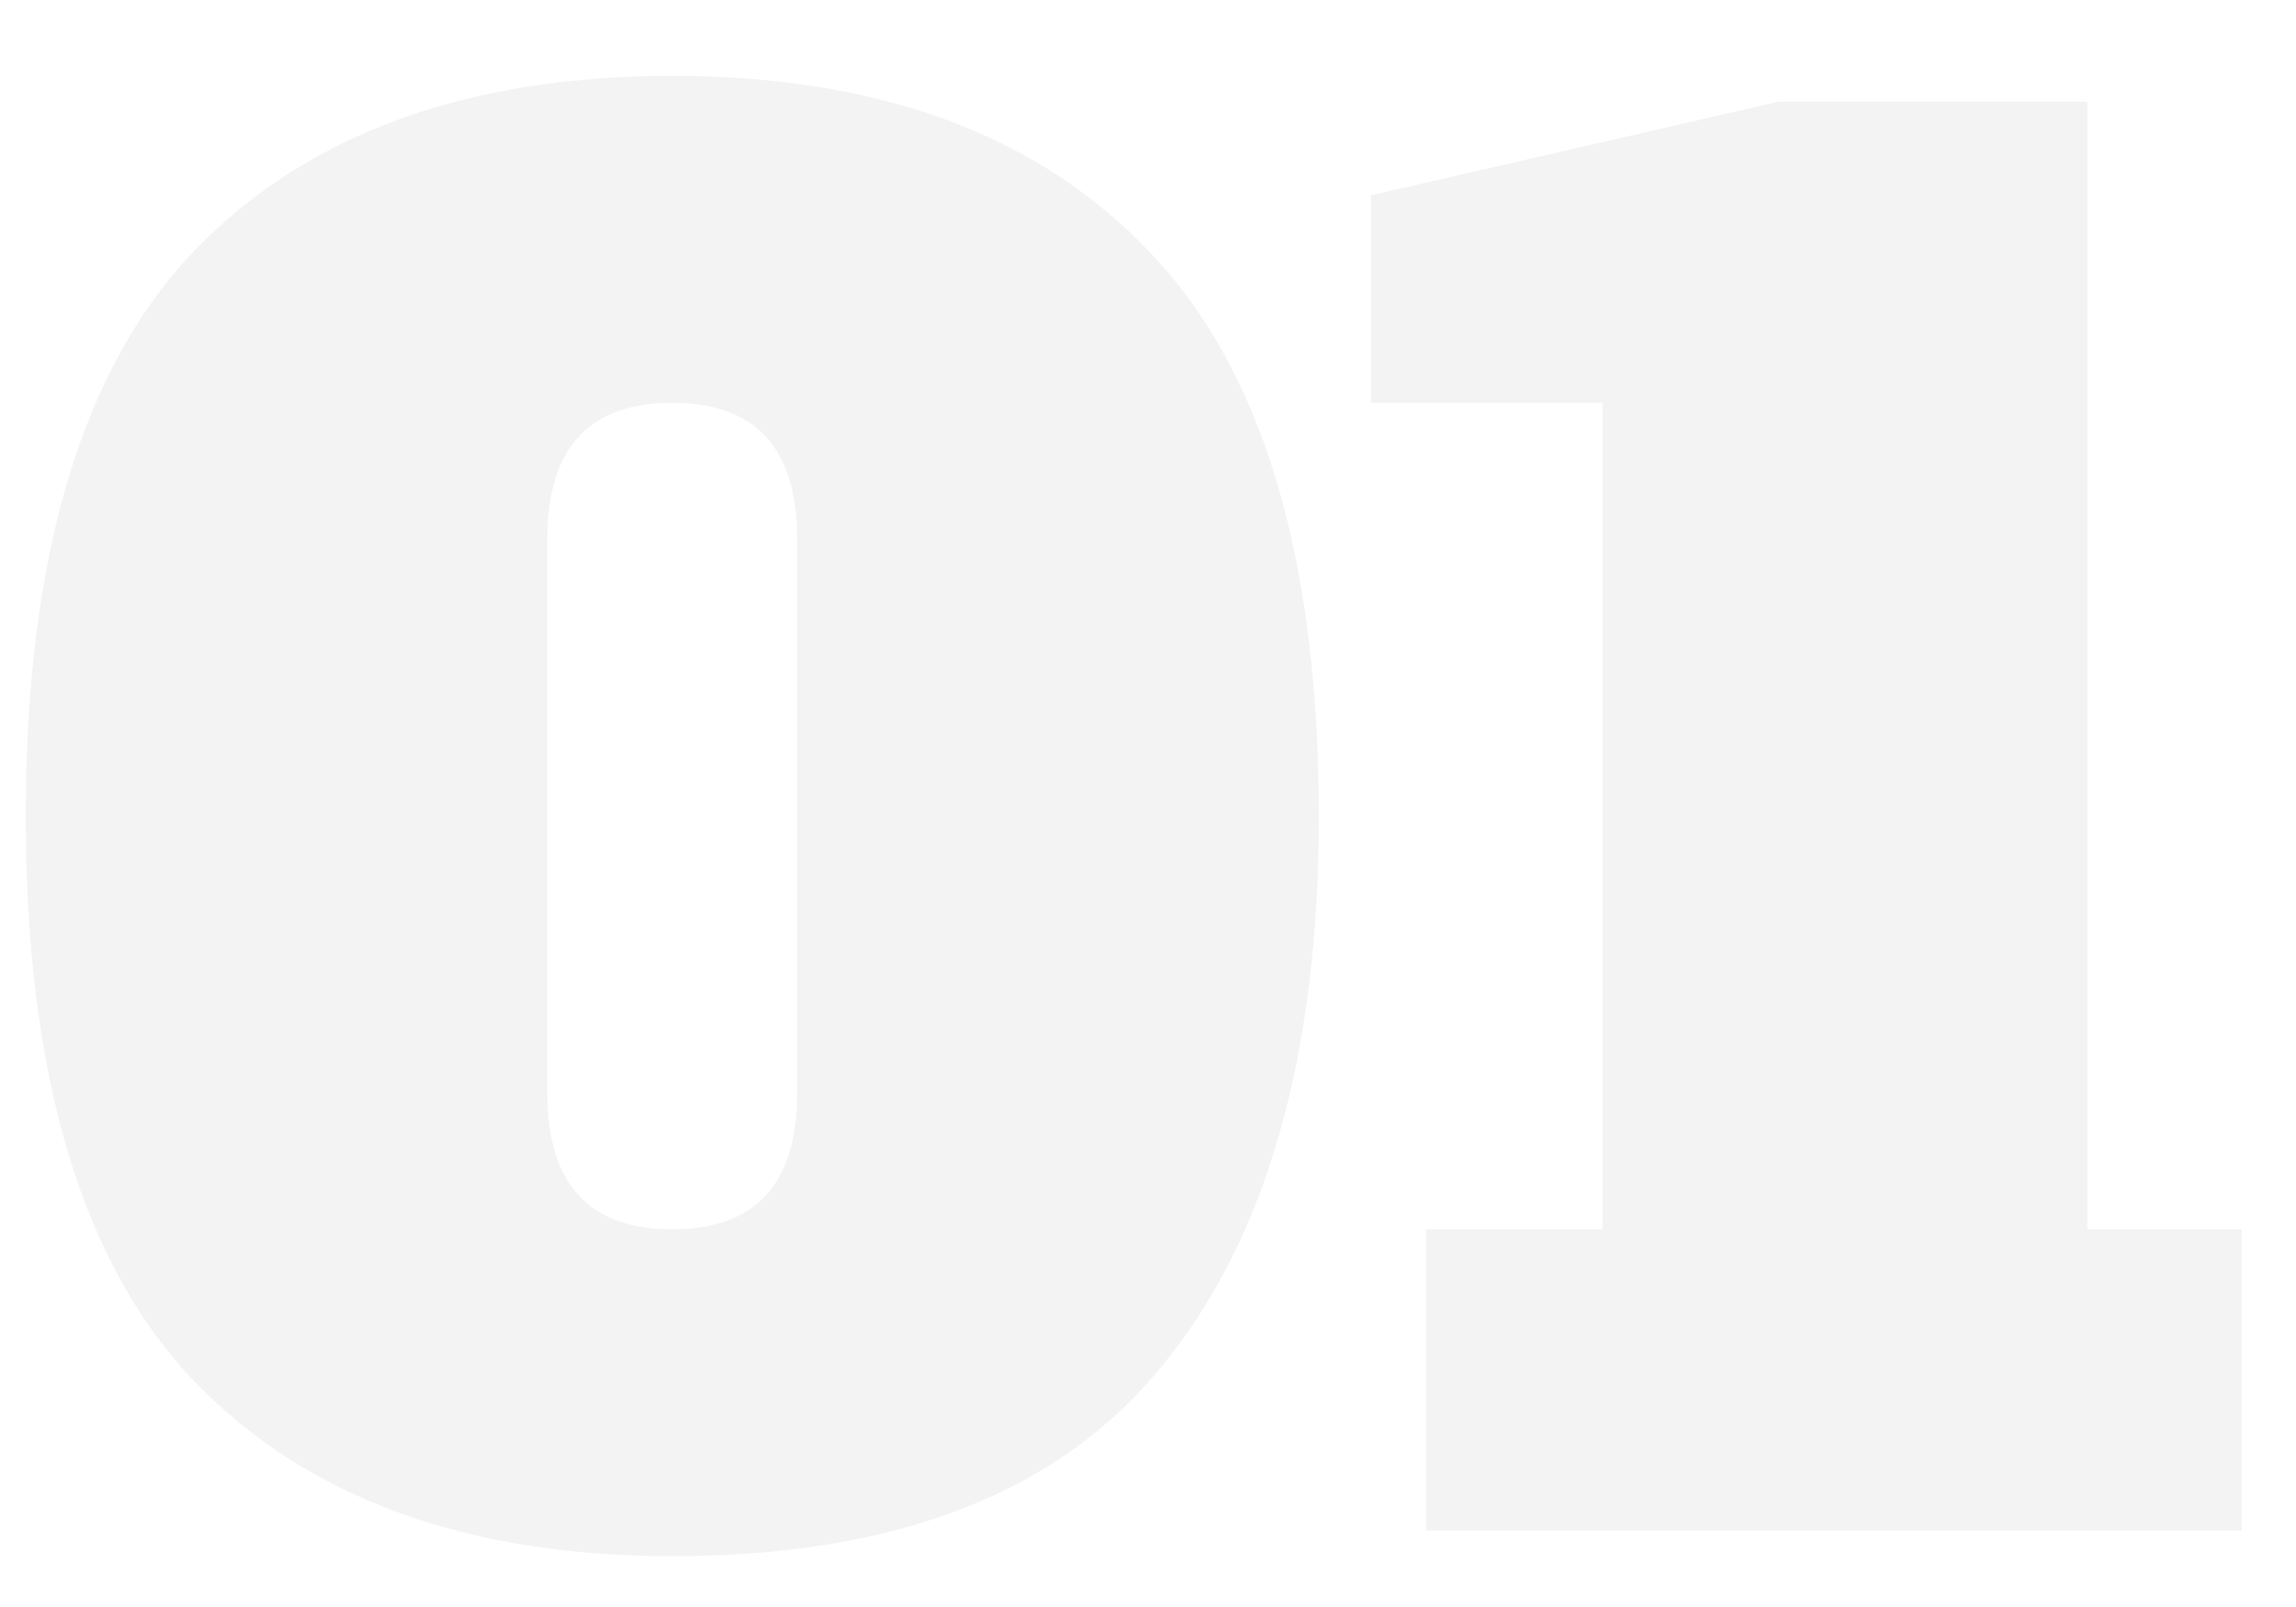 <svg width="30" height="21" viewBox="0 0 30 21" fill="none" xmlns="http://www.w3.org/2000/svg">
<path opacity="0.05" d="M8.784 20.336C6.08 20.336 3.992 19.568 2.52 18.032C1.064 16.496 0.336 14.04 0.336 10.664C0.336 7.288 1.064 4.832 2.52 3.296C3.992 1.76 6.08 0.992 8.784 0.992C11.488 0.992 13.568 1.76 15.024 3.296C16.496 4.832 17.232 7.288 17.232 10.664C17.232 13.784 16.552 16.176 15.192 17.84C13.848 19.504 11.712 20.336 8.784 20.336ZM8.784 16.064C9.872 16.064 10.416 15.472 10.416 14.288V7.04C10.416 5.856 9.872 5.264 8.784 5.264C7.696 5.264 7.152 5.856 7.152 7.04V14.288C7.152 15.472 7.696 16.064 8.784 16.064ZM18.634 20V16.064H20.938V5.264H17.914V2.552L23.242 1.328H27.274V16.064H29.29V20H18.634Z" fill="black"/>
</svg>
